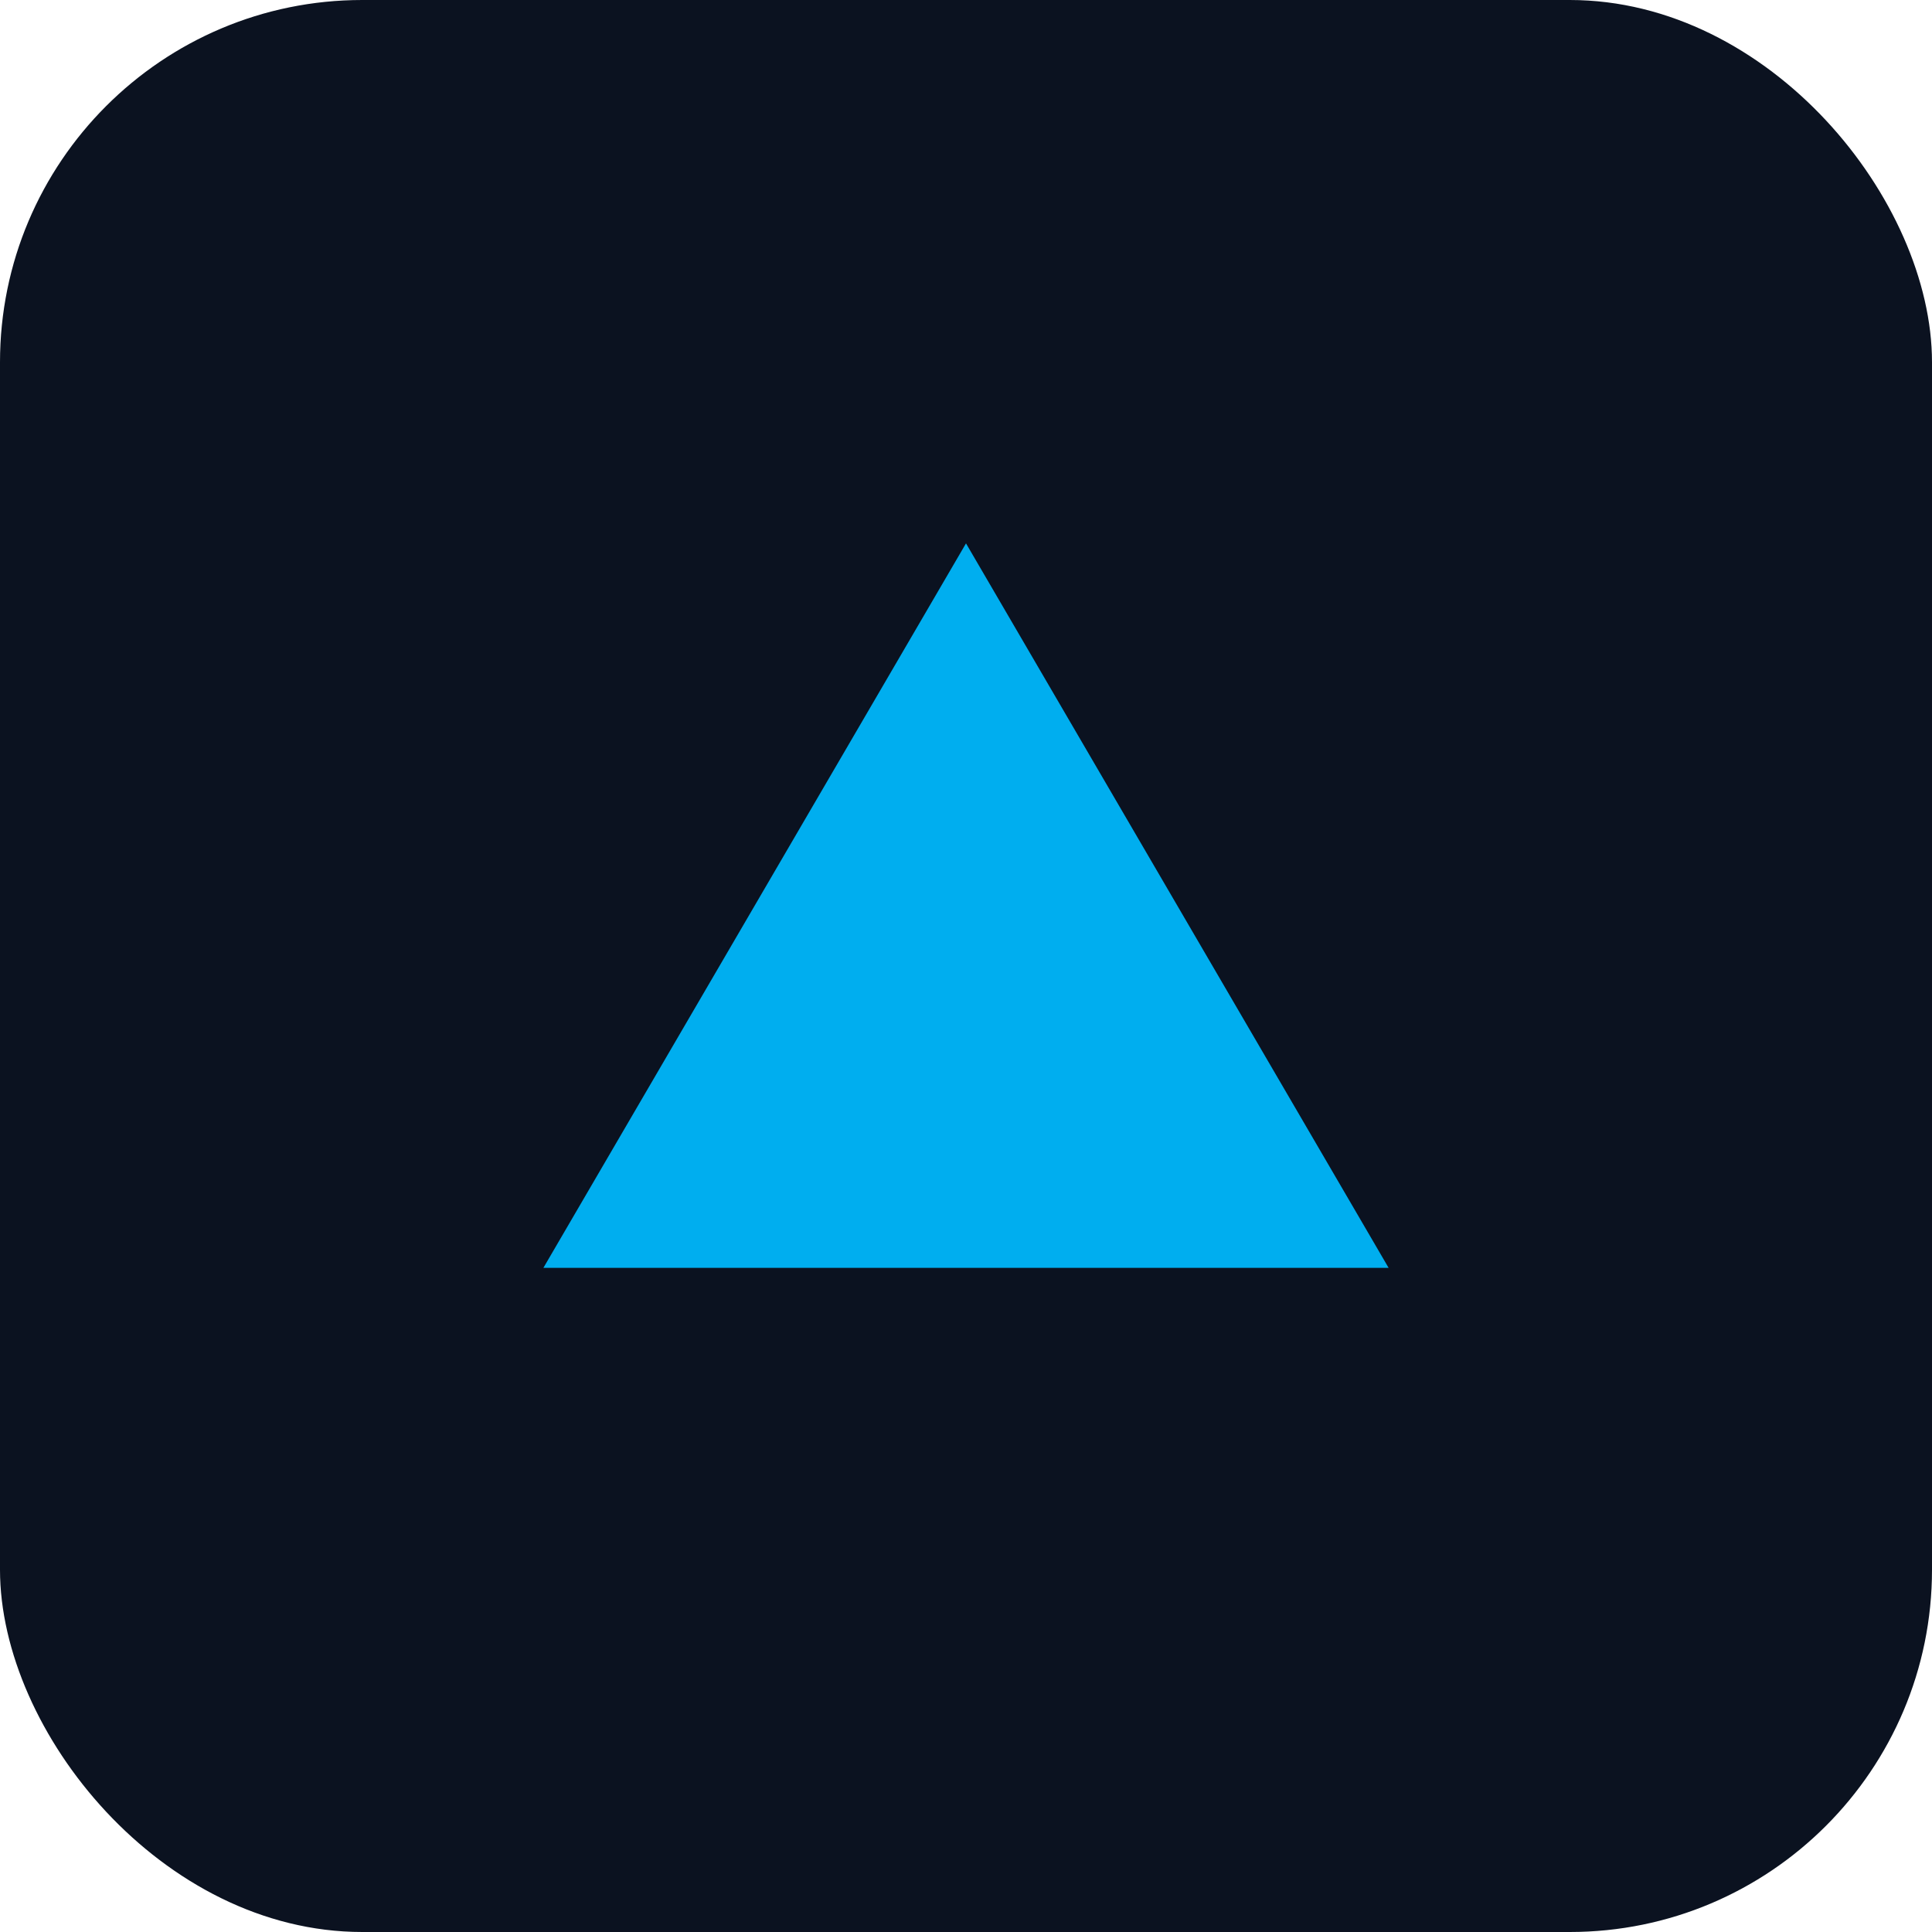 <svg xmlns="http://www.w3.org/2000/svg" width="64" height="64" viewBox="0 0 64 64" fill="none">
  <rect width="64" height="64" rx="12" fill="#0B1220"/>
  <path d="M18 42L32 18L46 42H18Z" fill="#00AEEF"/>
</svg>


